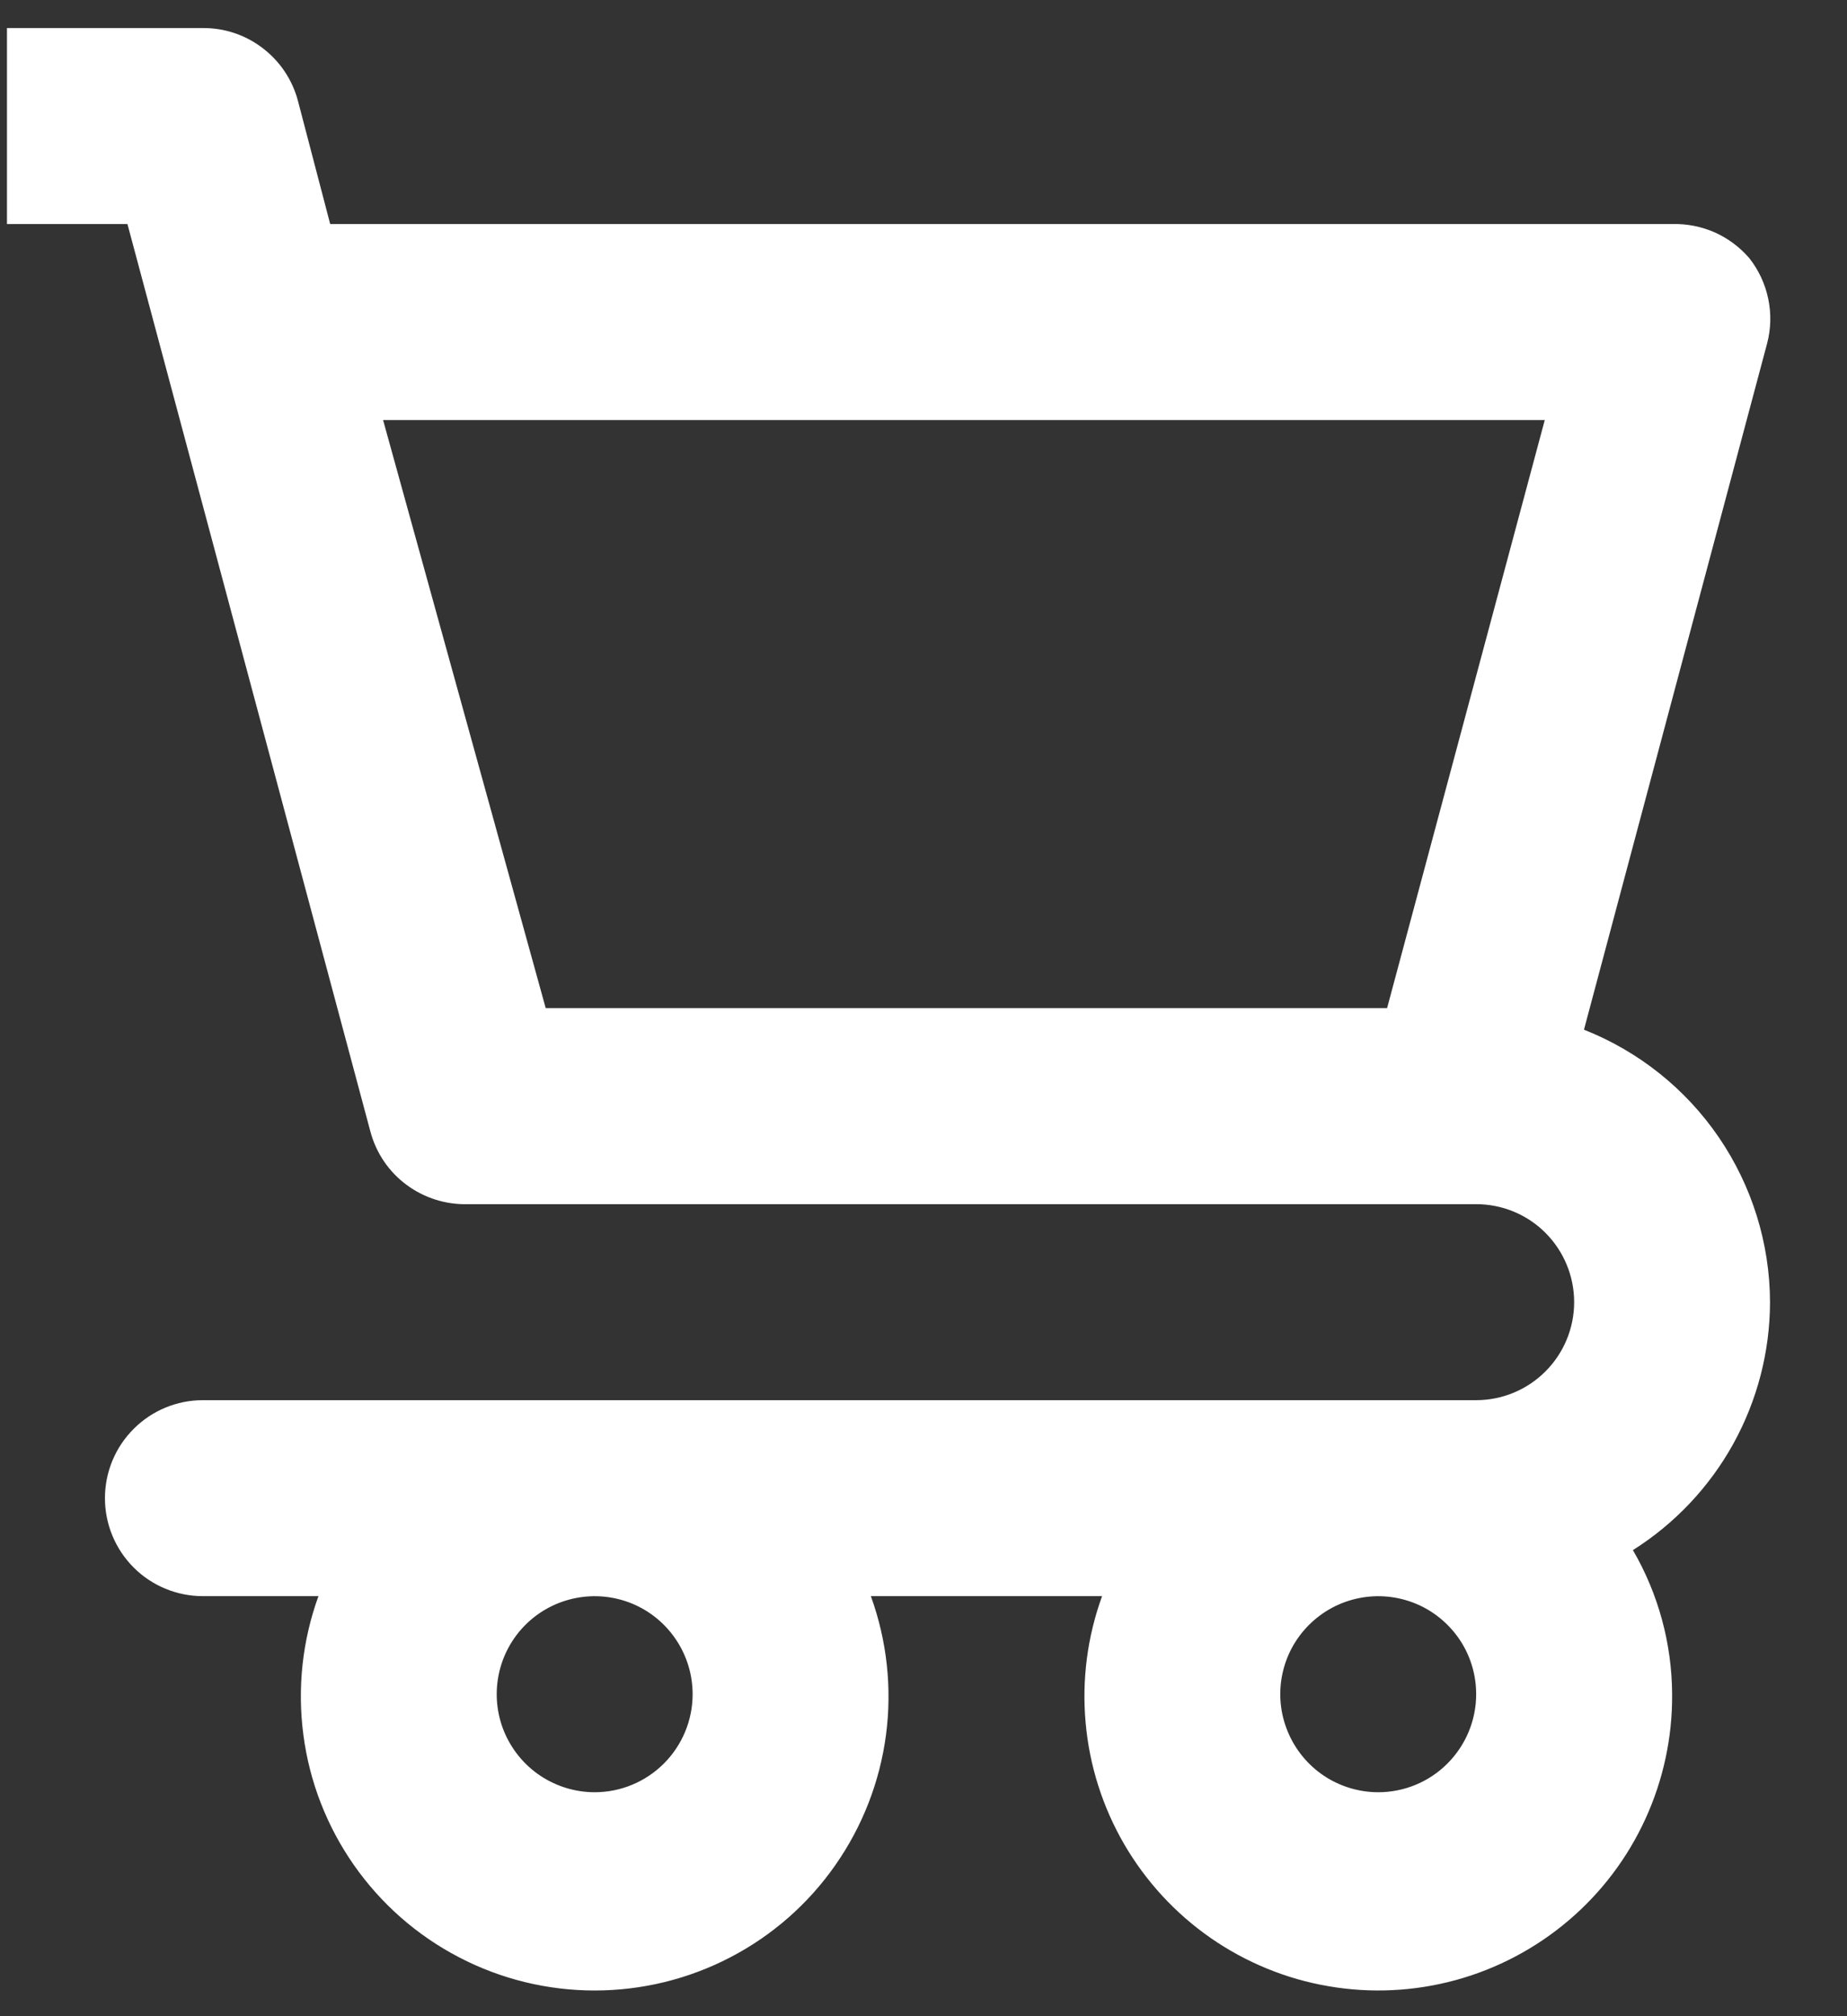 <svg width="22" height="24" viewBox="0 0 22 24" fill="none" xmlns="http://www.w3.org/2000/svg">
<rect x="0" y="0" width="22" height="24" fill="#333333" stroke="none"/>
<path d="M21.083 15.5C21.081 14.8 20.868 14.116 20.473 13.538C20.078 12.96 19.518 12.514 18.867 12.257L21.048 4.09C21.094 3.916 21.099 3.734 21.062 3.558C21.026 3.382 20.949 3.217 20.838 3.075C20.725 2.943 20.583 2.837 20.424 2.766C20.264 2.696 20.091 2.662 19.917 2.667H3.933L3.548 1.197C3.481 0.948 3.334 0.729 3.129 0.573C2.925 0.416 2.674 0.332 2.417 0.334H0.083V2.667H1.518L4.412 13.47C4.48 13.725 4.632 13.949 4.844 14.105C5.056 14.262 5.315 14.342 5.578 14.334H17.583C17.893 14.334 18.189 14.456 18.408 14.675C18.627 14.894 18.75 15.191 18.75 15.5C18.75 15.81 18.627 16.106 18.408 16.325C18.189 16.544 17.893 16.667 17.583 16.667H2.417C2.107 16.667 1.81 16.79 1.592 17.009C1.373 17.227 1.25 17.524 1.25 17.834C1.25 18.143 1.373 18.44 1.592 18.659C1.81 18.877 2.107 19 2.417 19H3.793C3.601 19.529 3.54 20.096 3.614 20.654C3.687 21.211 3.894 21.742 4.217 22.203C4.54 22.664 4.969 23.04 5.468 23.299C5.967 23.559 6.521 23.694 7.083 23.694C7.646 23.694 8.2 23.559 8.699 23.299C9.198 23.04 9.627 22.664 9.949 22.203C10.272 21.742 10.479 21.211 10.553 20.654C10.627 20.096 10.565 19.529 10.373 19H13.127C12.952 19.482 12.885 19.995 12.931 20.505C12.976 21.015 13.133 21.509 13.39 21.952C13.648 22.395 13.999 22.776 14.419 23.068C14.84 23.36 15.319 23.557 15.824 23.643C16.329 23.73 16.846 23.705 17.34 23.57C17.834 23.435 18.292 23.193 18.683 22.861C19.073 22.53 19.386 22.117 19.599 21.651C19.812 21.186 19.921 20.679 19.917 20.167C19.914 19.564 19.753 18.973 19.45 18.452C19.949 18.137 20.36 17.702 20.646 17.186C20.931 16.67 21.082 16.09 21.083 15.5ZM16.522 12H6.5L4.563 5H18.4L16.522 12ZM7.083 21.334C6.853 21.334 6.627 21.265 6.435 21.137C6.243 21.009 6.094 20.826 6.005 20.613C5.917 20.4 5.894 20.166 5.939 19.939C5.984 19.713 6.095 19.505 6.258 19.342C6.421 19.179 6.629 19.068 6.856 19.023C7.082 18.978 7.317 19.001 7.53 19.089C7.743 19.177 7.925 19.327 8.053 19.519C8.181 19.71 8.25 19.936 8.25 20.167C8.25 20.476 8.127 20.773 7.908 20.992C7.689 21.211 7.393 21.334 7.083 21.334ZM16.417 21.334C16.186 21.334 15.96 21.265 15.768 21.137C15.577 21.009 15.427 20.826 15.339 20.613C15.25 20.4 15.227 20.166 15.272 19.939C15.317 19.713 15.428 19.505 15.592 19.342C15.755 19.179 15.963 19.068 16.189 19.023C16.415 18.978 16.65 19.001 16.863 19.089C17.076 19.177 17.258 19.327 17.387 19.519C17.515 19.71 17.583 19.936 17.583 20.167C17.583 20.476 17.46 20.773 17.241 20.992C17.023 21.211 16.726 21.334 16.417 21.334Z" fill="white"/>
</svg>
